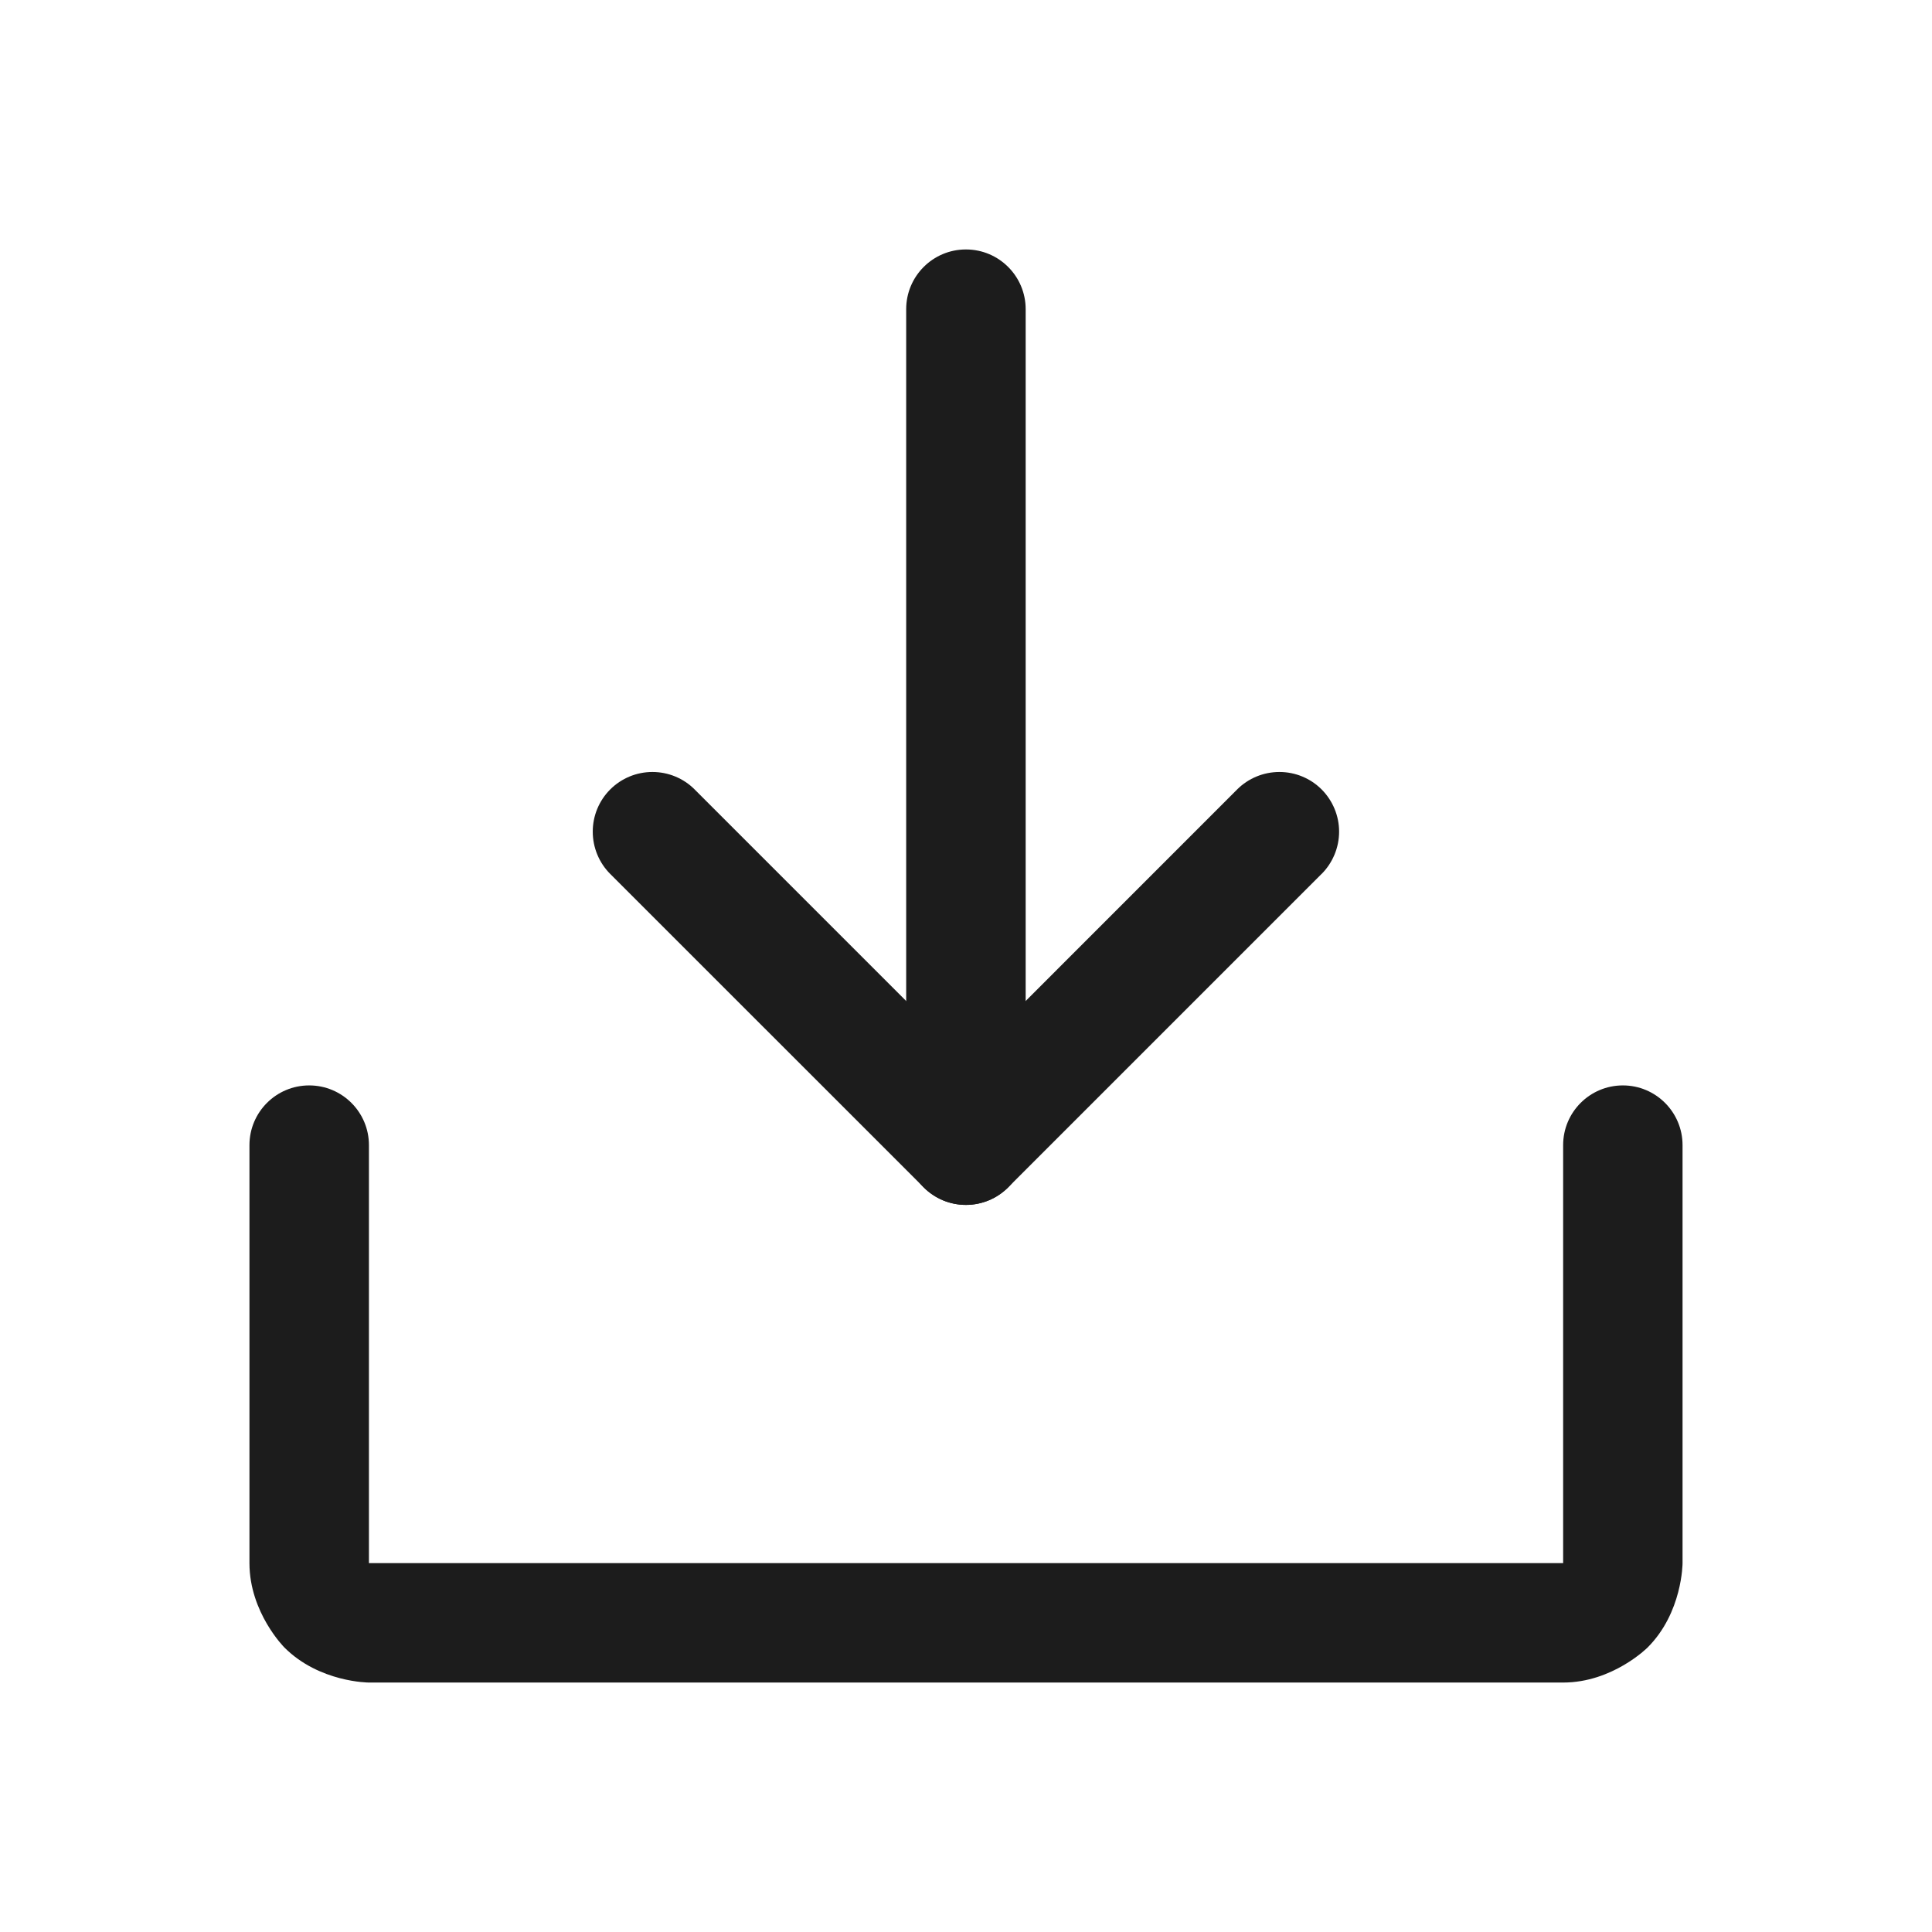 <svg width="26" height="26" viewBox="0 0 26 26" fill="none" xmlns="http://www.w3.org/2000/svg">
<g id="DownloadSimple">
<path id="Vector" d="M17.785 11.761L17.786 11.761C17.936 11.61 18.021 11.405 18.021 11.192C18.021 10.979 17.936 10.775 17.786 10.624C17.635 10.473 17.431 10.389 17.218 10.389C17.005 10.389 16.8 10.473 16.649 10.624L16.649 10.624L12.999 14.275L9.348 10.624C9.198 10.473 8.993 10.389 8.78 10.389C8.567 10.389 8.363 10.473 8.212 10.624C8.061 10.775 7.977 10.979 7.977 11.192C7.977 11.405 8.061 11.61 8.212 11.761L12.431 15.979C12.581 16.13 12.786 16.215 12.999 16.215C13.212 16.215 13.416 16.13 13.567 15.979L17.785 11.761Z" fill="#1C1C1C"/>
<path id="Vector_2" d="M12.195 4.161V15.411C12.195 15.855 12.555 16.215 12.999 16.215C13.443 16.215 13.803 15.855 13.803 15.411V4.161C13.803 3.717 13.443 3.357 12.999 3.357C12.555 3.357 12.195 3.717 12.195 4.161Z" fill="#1C1C1C"/>
<path id="Vector_3" d="M4.965 21.036V15.411C4.965 14.967 4.605 14.607 4.161 14.607C3.717 14.607 3.357 14.967 3.357 15.411V21.036C3.357 21.702 3.828 22.172 3.828 22.172C4.299 22.643 4.965 22.643 4.965 22.643H21.036C21.702 22.643 22.172 22.172 22.172 22.172C22.643 21.702 22.643 21.036 22.643 21.036V15.411C22.643 14.967 22.283 14.607 21.84 14.607C21.396 14.607 21.036 14.967 21.036 15.411V21.036H4.965Z" fill="#1C1C1C"/>
</g>
</svg>
